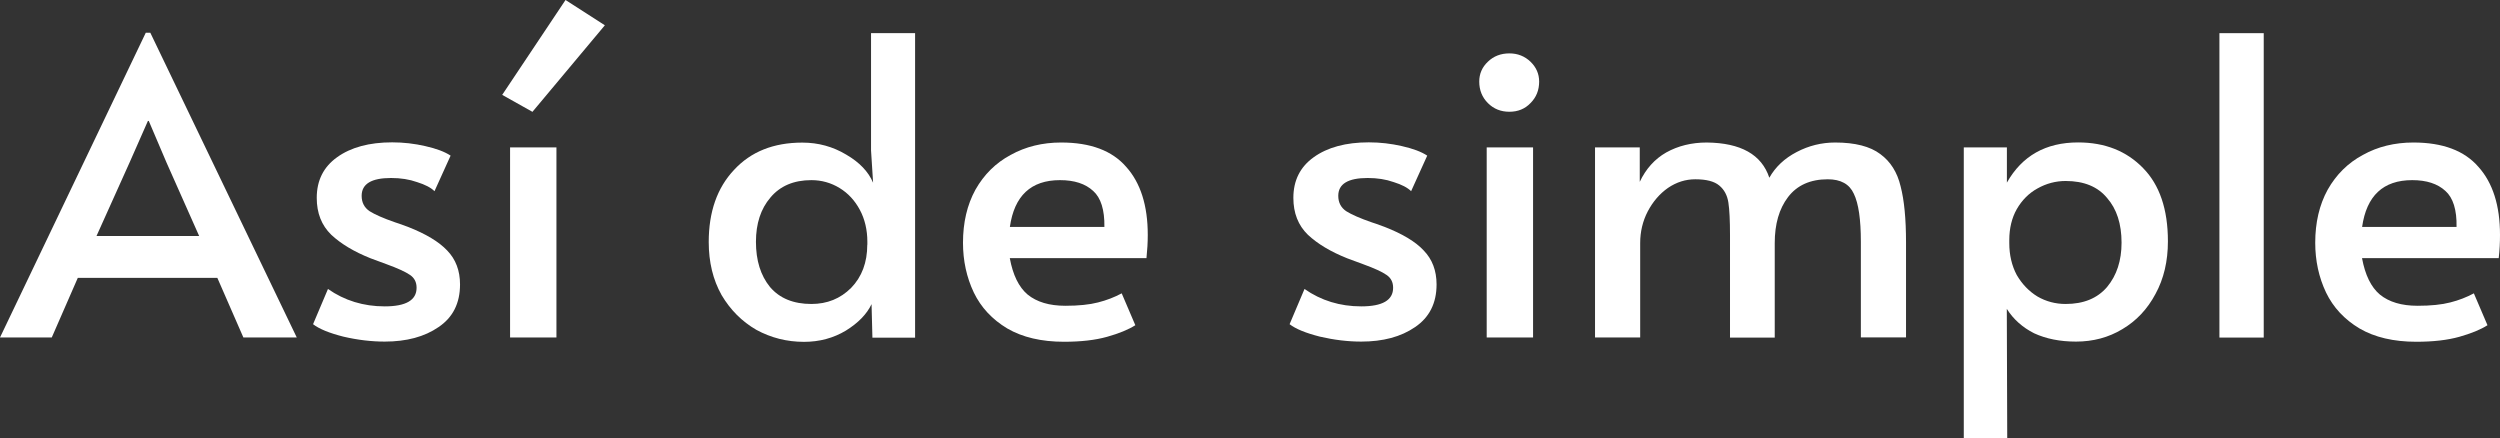 <?xml version="1.0" encoding="utf-8"?>
<!-- Generator: Adobe Illustrator 25.2.3, SVG Export Plug-In . SVG Version: 6.00 Build 0)  -->
<svg version="1.1" id="Capa_1" xmlns="http://www.w3.org/2000/svg" xmlns:xlink="http://www.w3.org/1999/xlink" x="0px" y="0px"
	 viewBox="0 0 291.72 51.12" style="enable-background:new 0 0 291.72 51.12;" xml:space="preserve">
<rect x="0" y="0" width="291.72" height="51.12" fill="#333333" stroke="none"/>
<style type="text/css">
	.st0{fill:#FFFFFF;}
</style>
<g>
	<path class="st0" d="M47.62,26.48c-0.87-0.32-1.37-0.5-1.5-0.53c-1.39-0.48-2.38-0.92-3-1.31c-0.61-0.42-0.92-1.01-0.92-1.79
		c0-1.39,1.14-2.08,3.43-2.08c1.13,0,2.14,0.16,3.04,0.48c0.93,0.29,1.61,0.64,2.03,1.06l1.88-4.15c-0.68-0.45-1.66-0.82-2.95-1.11
		c-1.26-0.29-2.54-0.44-3.87-0.44c-2.67,0-4.82,0.58-6.43,1.74c-1.58,1.13-2.37,2.71-2.37,4.74c0,1.77,0.56,3.2,1.69,4.3
		c1.13,1.06,2.66,1.98,4.59,2.75l1.84,0.68c1.32,0.48,2.24,0.9,2.76,1.26c0.52,0.35,0.77,0.85,0.77,1.5c0,1.45-1.24,2.17-3.72,2.17
		s-4.69-0.68-6.62-2.03l-1.74,4.11c0.71,0.55,1.88,1.03,3.53,1.45c1.67,0.39,3.29,0.58,4.83,0.58c2.54,0,4.64-0.56,6.28-1.69
		c1.68-1.13,2.51-2.79,2.51-4.98c0-1.61-0.5-2.93-1.5-3.96C51.21,28.2,49.68,27.29,47.62,26.48z"/>
	<path class="st0" d="M17.01,3.82L0,39.38h6.04l3.04-6.96h16.28l3.04,6.96h6.23L17.54,3.82H17.01z M23.24,27.54H11.26l3.87-8.6
		l2.13-4.83h0.1l2.08,4.88L23.24,27.54z"/>
	<path class="st0" d="M133.93,27.4c0-3.41-0.84-6.06-2.51-7.92c-1.64-1.9-4.17-2.85-7.59-2.85c-2.19,0-4.15,0.48-5.9,1.45
		c-1.74,0.93-3.11,2.29-4.11,4.06c-0.97,1.77-1.45,3.83-1.45,6.19c0,2.09,0.42,4.03,1.26,5.8c0.84,1.74,2.14,3.14,3.91,4.2
		c1.77,1.03,3.98,1.55,6.62,1.55c1.97,0,3.64-0.19,5.03-0.58c1.39-0.39,2.48-0.84,3.29-1.35l-1.59-3.72
		c-0.84,0.45-1.76,0.81-2.76,1.06c-1,0.26-2.27,0.39-3.82,0.39c-1.87,0-3.33-0.44-4.4-1.31c-1.03-0.87-1.72-2.29-2.08-4.25h15.95
		C133.88,29.17,133.93,28.27,133.93,27.4z M117.84,26.48c0.52-3.64,2.46-5.46,5.85-5.46c1.68,0,2.96,0.42,3.87,1.26
		c0.9,0.8,1.34,2.21,1.31,4.2H117.84z"/>
	<path class="st0" d="M101.64,3.87v13.68l0.24,3.77c-0.55-1.29-1.59-2.38-3.14-3.28c-1.55-0.93-3.25-1.4-5.12-1.4
		c-3.35,0-6.01,1.06-7.97,3.19c-1.97,2.09-2.95,4.9-2.95,8.41c0,2.35,0.5,4.41,1.5,6.19c1.03,1.74,2.38,3.09,4.06,4.06
		c1.71,0.93,3.56,1.4,5.56,1.4c1.8,0,3.43-0.44,4.88-1.31c1.45-0.9,2.45-1.93,3-3.09l0.1,3.91h4.98V3.87H101.64z M101.2,28.56
		c0,2.06-0.63,3.74-1.88,5.03c-1.26,1.26-2.8,1.88-4.64,1.88c-2.09,0-3.71-0.66-4.83-1.98c-1.1-1.35-1.64-3.11-1.64-5.27
		c0-2.13,0.56-3.85,1.69-5.17c1.13-1.35,2.72-2.03,4.78-2.03c1.19,0,2.29,0.31,3.29,0.92c1,0.61,1.79,1.47,2.37,2.56
		c0.58,1.09,0.87,2.34,0.87,3.72V28.56z"/>
	<polygon class="st0" points="58.6,11.07 62.13,13.05 70.58,2.95 65.99,0 	"/>
	<rect x="59.52" y="17.2" class="st0" width="5.41" height="22.18"/>
</g>
<g>
	<path class="st0" d="M161.58,26.48c-0.87-0.32-1.37-0.5-1.5-0.53c-1.39-0.48-2.38-0.92-3-1.31c-0.61-0.42-0.92-1.01-0.92-1.79
		c0-1.39,1.14-2.08,3.43-2.08c1.13,0,2.14,0.16,3.04,0.48c0.93,0.29,1.61,0.64,2.03,1.06l1.88-4.15c-0.68-0.45-1.66-0.82-2.95-1.11
		c-1.26-0.29-2.54-0.44-3.87-0.44c-2.67,0-4.82,0.58-6.43,1.74c-1.58,1.13-2.37,2.71-2.37,4.74c0,1.77,0.56,3.2,1.69,4.3
		c1.13,1.06,2.66,1.98,4.59,2.75l1.84,0.68c1.32,0.48,2.24,0.9,2.75,1.26c0.52,0.35,0.77,0.85,0.77,1.5c0,1.45-1.24,2.17-3.72,2.17
		c-2.48,0-4.69-0.68-6.62-2.03l-1.74,4.11c0.71,0.55,1.88,1.03,3.53,1.45c1.68,0.39,3.29,0.58,4.83,0.58c2.54,0,4.64-0.56,6.28-1.69
		c1.67-1.13,2.51-2.79,2.51-4.98c0-1.61-0.5-2.93-1.5-3.96C165.18,28.2,163.65,27.29,161.58,26.48z"/>
	<path class="st0" d="M176.13,6.23c-1,0-1.84,0.32-2.51,0.97c-0.68,0.64-1.01,1.42-1.01,2.32c0,1,0.34,1.84,1.01,2.51
		c0.68,0.68,1.51,1.01,2.51,1.01c1,0,1.82-0.34,2.46-1.01c0.68-0.68,1.01-1.51,1.01-2.51c0-0.9-0.34-1.67-1.01-2.32
		C177.92,6.56,177.1,6.23,176.13,6.23z"/>
	<rect x="173.48" y="17.2" class="st0" width="5.41" height="22.18"/>
	<path class="st0" d="M242.49,16.62c-3.77,0-6.54,1.56-8.31,4.69V17.2h-5.03v33.92h5.07l-0.05-15.08c0.77,1.22,1.84,2.17,3.19,2.85
		c1.39,0.64,3.01,0.97,4.88,0.97c2,0,3.8-0.48,5.41-1.45c1.64-0.97,2.93-2.34,3.87-4.11c0.97-1.77,1.45-3.82,1.45-6.14
		c0-3.74-0.97-6.59-2.9-8.55C248.14,17.62,245.61,16.62,242.49,16.62z M245.87,33.49c-1.13,1.32-2.74,1.98-4.83,1.98
		c-1.19,0-2.29-0.29-3.29-0.87c-1-0.61-1.8-1.45-2.42-2.51c-0.58-1.09-0.87-2.34-0.87-3.72v-0.34c0-1.39,0.29-2.59,0.87-3.62
		c0.61-1.06,1.42-1.87,2.42-2.42c1.03-0.58,2.13-0.87,3.29-0.87c2.13,0,3.74,0.66,4.83,1.98c1.13,1.29,1.69,3.03,1.69,5.22
		C247.56,30.41,247,32.13,245.87,33.49z"/>
	<path class="st0" d="M291.72,27.4c0-3.41-0.84-6.06-2.51-7.92c-1.64-1.9-4.17-2.85-7.59-2.85c-2.19,0-4.16,0.48-5.9,1.45
		c-1.74,0.93-3.11,2.29-4.11,4.06c-0.97,1.77-1.45,3.83-1.45,6.19c0,2.09,0.42,4.03,1.26,5.8c0.84,1.74,2.14,3.14,3.91,4.2
		c1.77,1.03,3.98,1.55,6.62,1.55c1.97,0,3.64-0.19,5.03-0.58c1.38-0.39,2.48-0.84,3.28-1.35l-1.59-3.72
		c-0.84,0.45-1.75,0.81-2.75,1.06c-1,0.26-2.27,0.39-3.82,0.39c-1.87,0-3.33-0.44-4.4-1.31c-1.03-0.87-1.72-2.29-2.08-4.25h15.95
		C291.68,29.17,291.72,28.27,291.72,27.4z M275.63,26.48c0.52-3.64,2.46-5.46,5.85-5.46c1.67,0,2.96,0.42,3.87,1.26
		c0.9,0.8,1.34,2.21,1.3,4.2H275.63z"/>
	<path class="st0" d="M219.41,17.98c-1.19-0.9-2.95-1.35-5.27-1.35c-1.58,0-3.08,0.37-4.49,1.11c-1.42,0.74-2.48,1.74-3.19,3
		c-0.9-2.71-3.33-4.07-7.3-4.11c-1.77,0-3.35,0.39-4.73,1.16c-1.35,0.77-2.38,1.92-3.09,3.43V17.2h-5.22v22.18h5.27V28.36
		c0-1.32,0.29-2.54,0.87-3.67c0.61-1.16,1.4-2.08,2.37-2.76c1-0.68,2.06-1.01,3.19-1.01c1.29,0,2.22,0.24,2.8,0.73
		c0.58,0.48,0.93,1.14,1.06,1.98c0.13,0.84,0.19,2.11,0.19,3.82v11.94h5.22V28.36c0-2.22,0.52-4.01,1.55-5.36
		c1.06-1.39,2.61-2.08,4.64-2.08c1.51,0,2.53,0.56,3.04,1.69c0.55,1.13,0.82,3,0.82,5.6v11.16h5.27V28.27
		c0-2.74-0.21-4.91-0.63-6.52C221.39,20.1,220.6,18.85,219.41,17.98z"/>
	<rect x="258.98" y="3.87" class="st0" width="5.17" height="35.52"/>
</g>
</svg>
